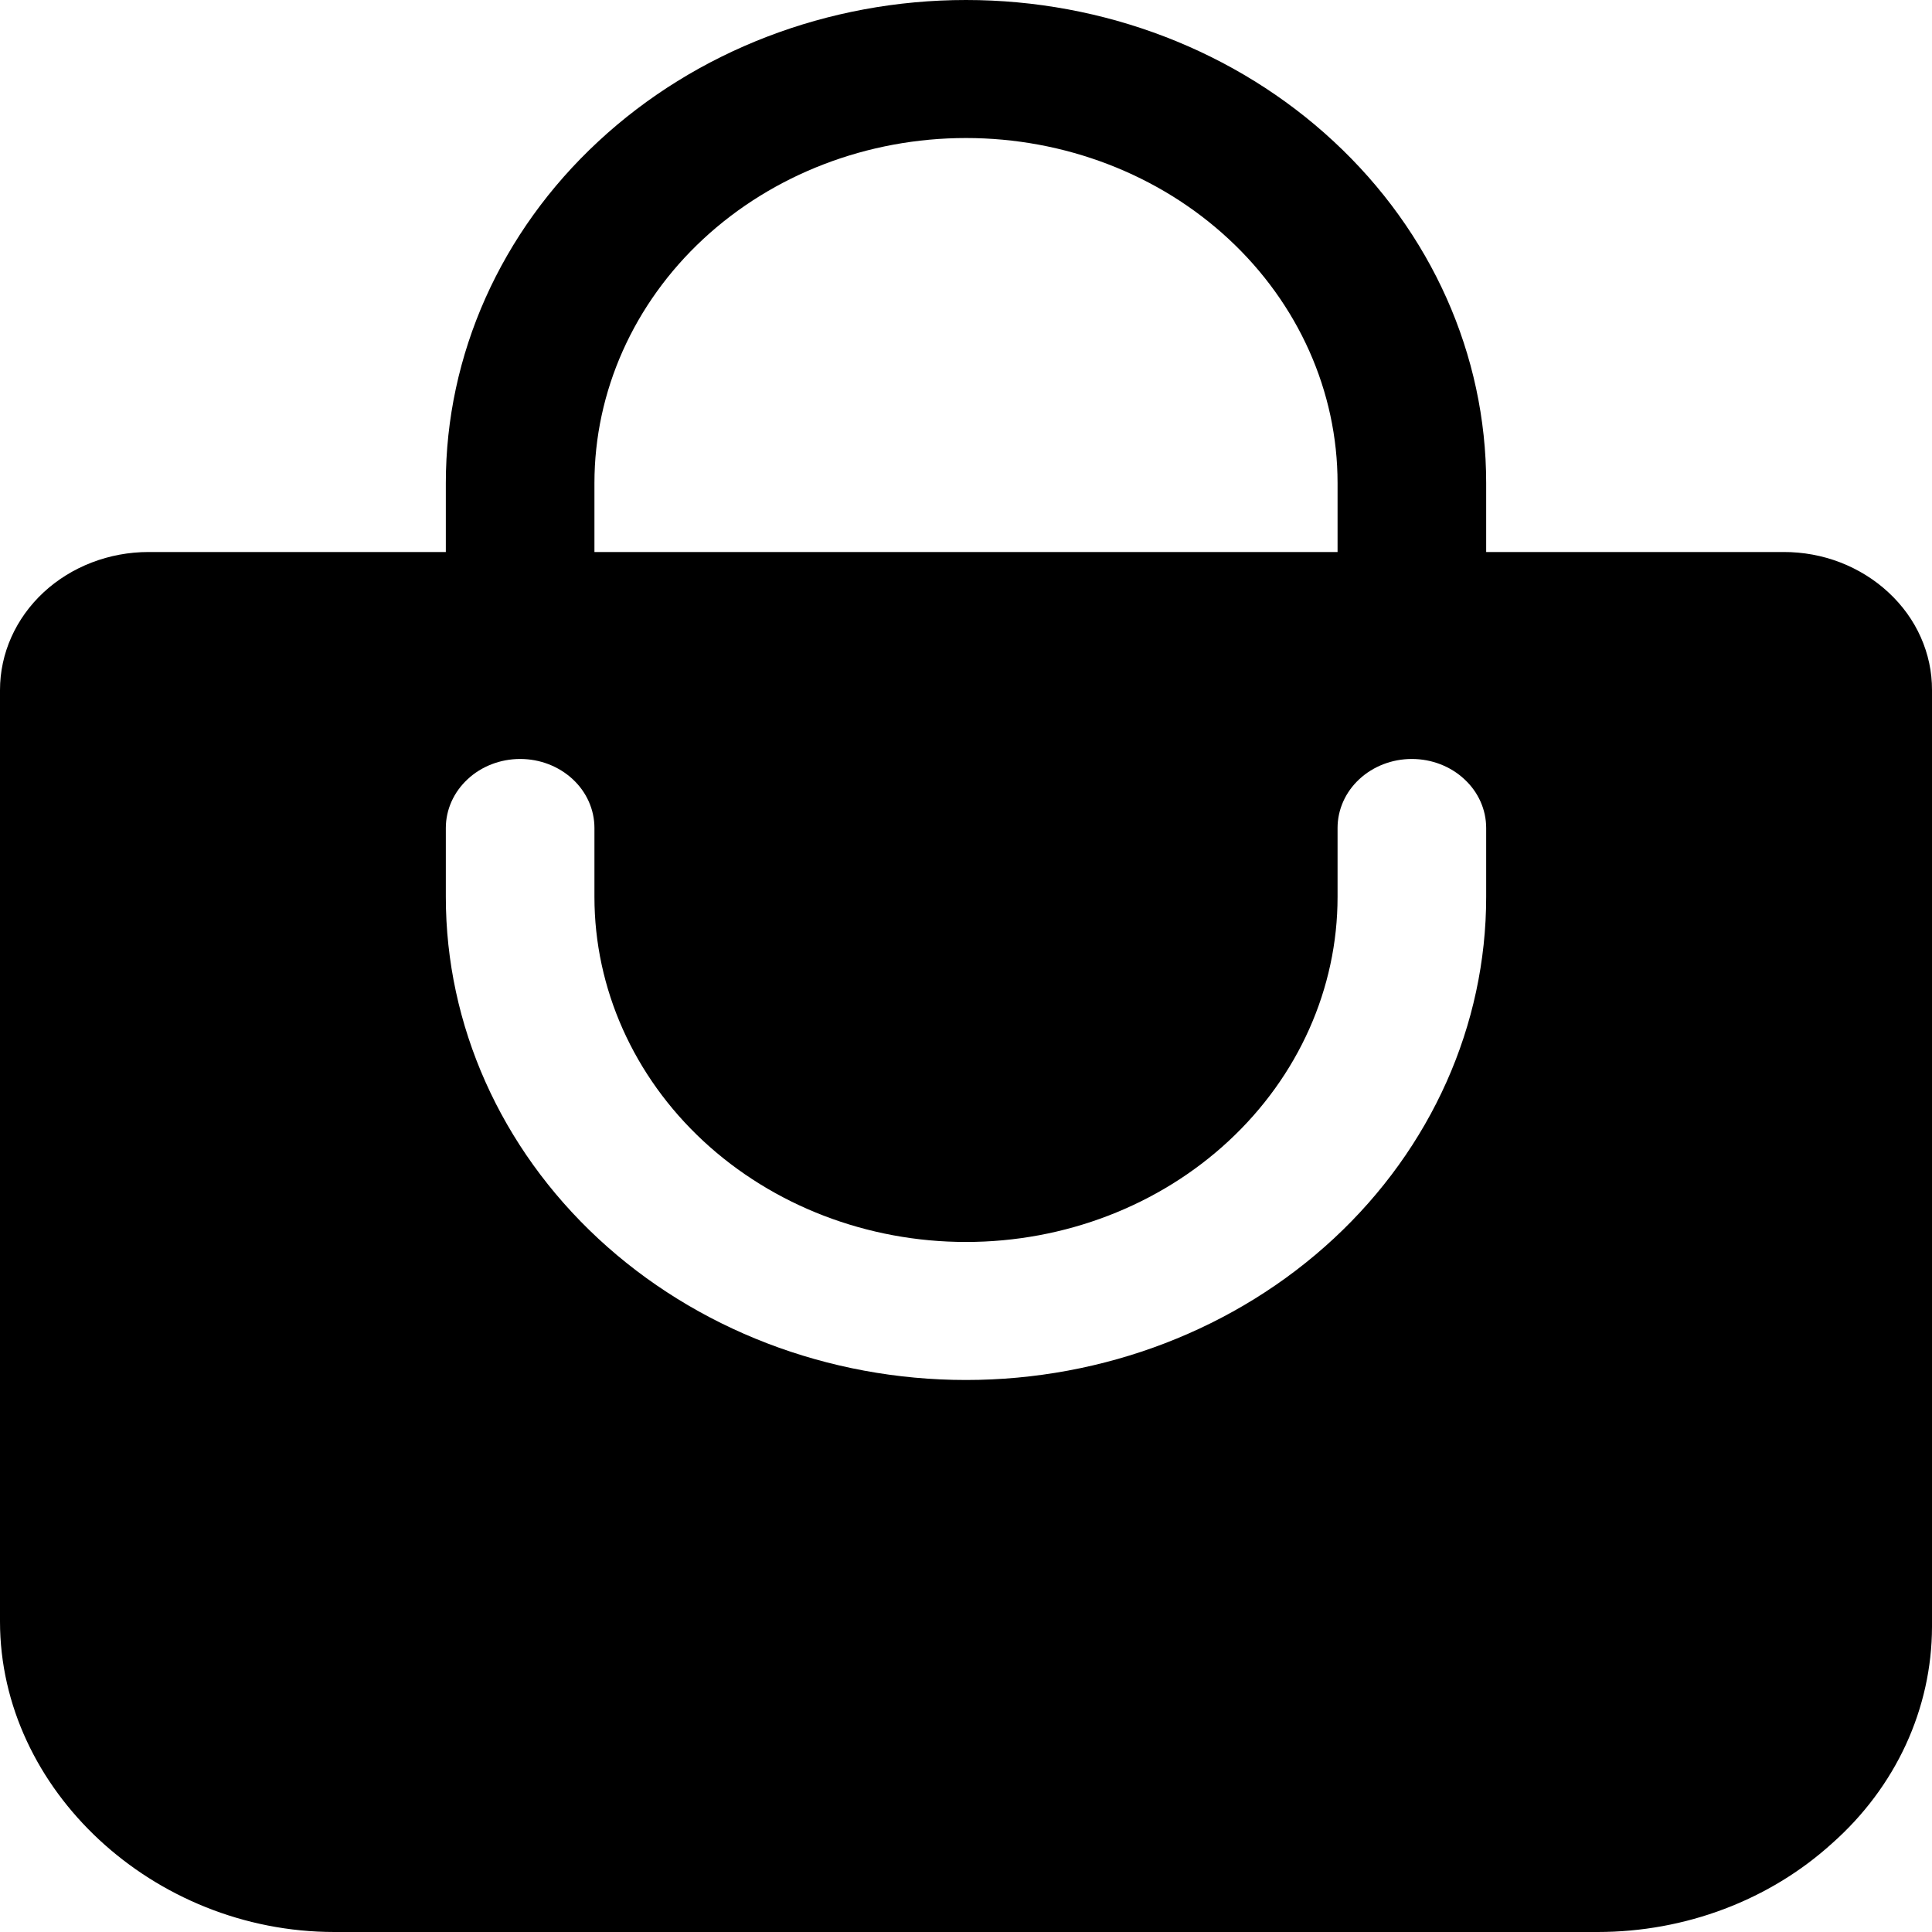 <svg width="25" height="25" viewBox="0 0 25 25" fill="none" xmlns="http://www.w3.org/2000/svg">
<path d="M24.438 7.667C24.26 7.501 24.048 7.369 23.814 7.278C23.581 7.188 23.33 7.142 23.077 7.143H19.231V6.25C19.231 4.592 18.522 3.003 17.259 1.831C15.997 0.658 14.285 0 12.5 0C10.715 0 9.003 0.658 7.741 1.831C6.478 3.003 5.769 4.592 5.769 6.25V7.143H1.923C1.413 7.143 0.924 7.331 0.563 7.666C0.203 8.001 0 8.455 0 8.929V20.982C0 23.159 1.983 25 4.327 25H20.673C21.807 25 22.896 24.589 23.707 23.853C24.115 23.492 24.44 23.057 24.662 22.576C24.884 22.094 24.999 21.576 25 21.052V8.929C25.001 8.694 24.951 8.462 24.855 8.246C24.759 8.029 24.617 7.833 24.438 7.667ZM7.692 6.25C7.692 5.066 8.199 3.93 9.1 3.093C10.002 2.256 11.225 1.786 12.5 1.786C13.775 1.786 14.998 2.256 15.899 3.093C16.801 3.93 17.308 5.066 17.308 6.25V7.143H7.692V6.25ZM19.231 11.607C19.231 13.265 18.522 14.854 17.259 16.027C15.997 17.199 14.285 17.857 12.5 17.857C10.715 17.857 9.003 17.199 7.741 16.027C6.478 14.854 5.769 13.265 5.769 11.607V10.714C5.769 10.477 5.871 10.25 6.051 10.083C6.231 9.915 6.476 9.821 6.731 9.821C6.986 9.821 7.23 9.915 7.411 10.083C7.591 10.25 7.692 10.477 7.692 10.714V11.607C7.692 12.791 8.199 13.927 9.1 14.764C10.002 15.601 11.225 16.071 12.5 16.071C13.775 16.071 14.998 15.601 15.899 14.764C16.801 13.927 17.308 12.791 17.308 11.607V10.714C17.308 10.477 17.409 10.25 17.589 10.083C17.77 9.915 18.014 9.821 18.269 9.821C18.524 9.821 18.769 9.915 18.949 10.083C19.13 10.25 19.231 10.477 19.231 10.714V11.607Z" fill="black"/>
</svg>
